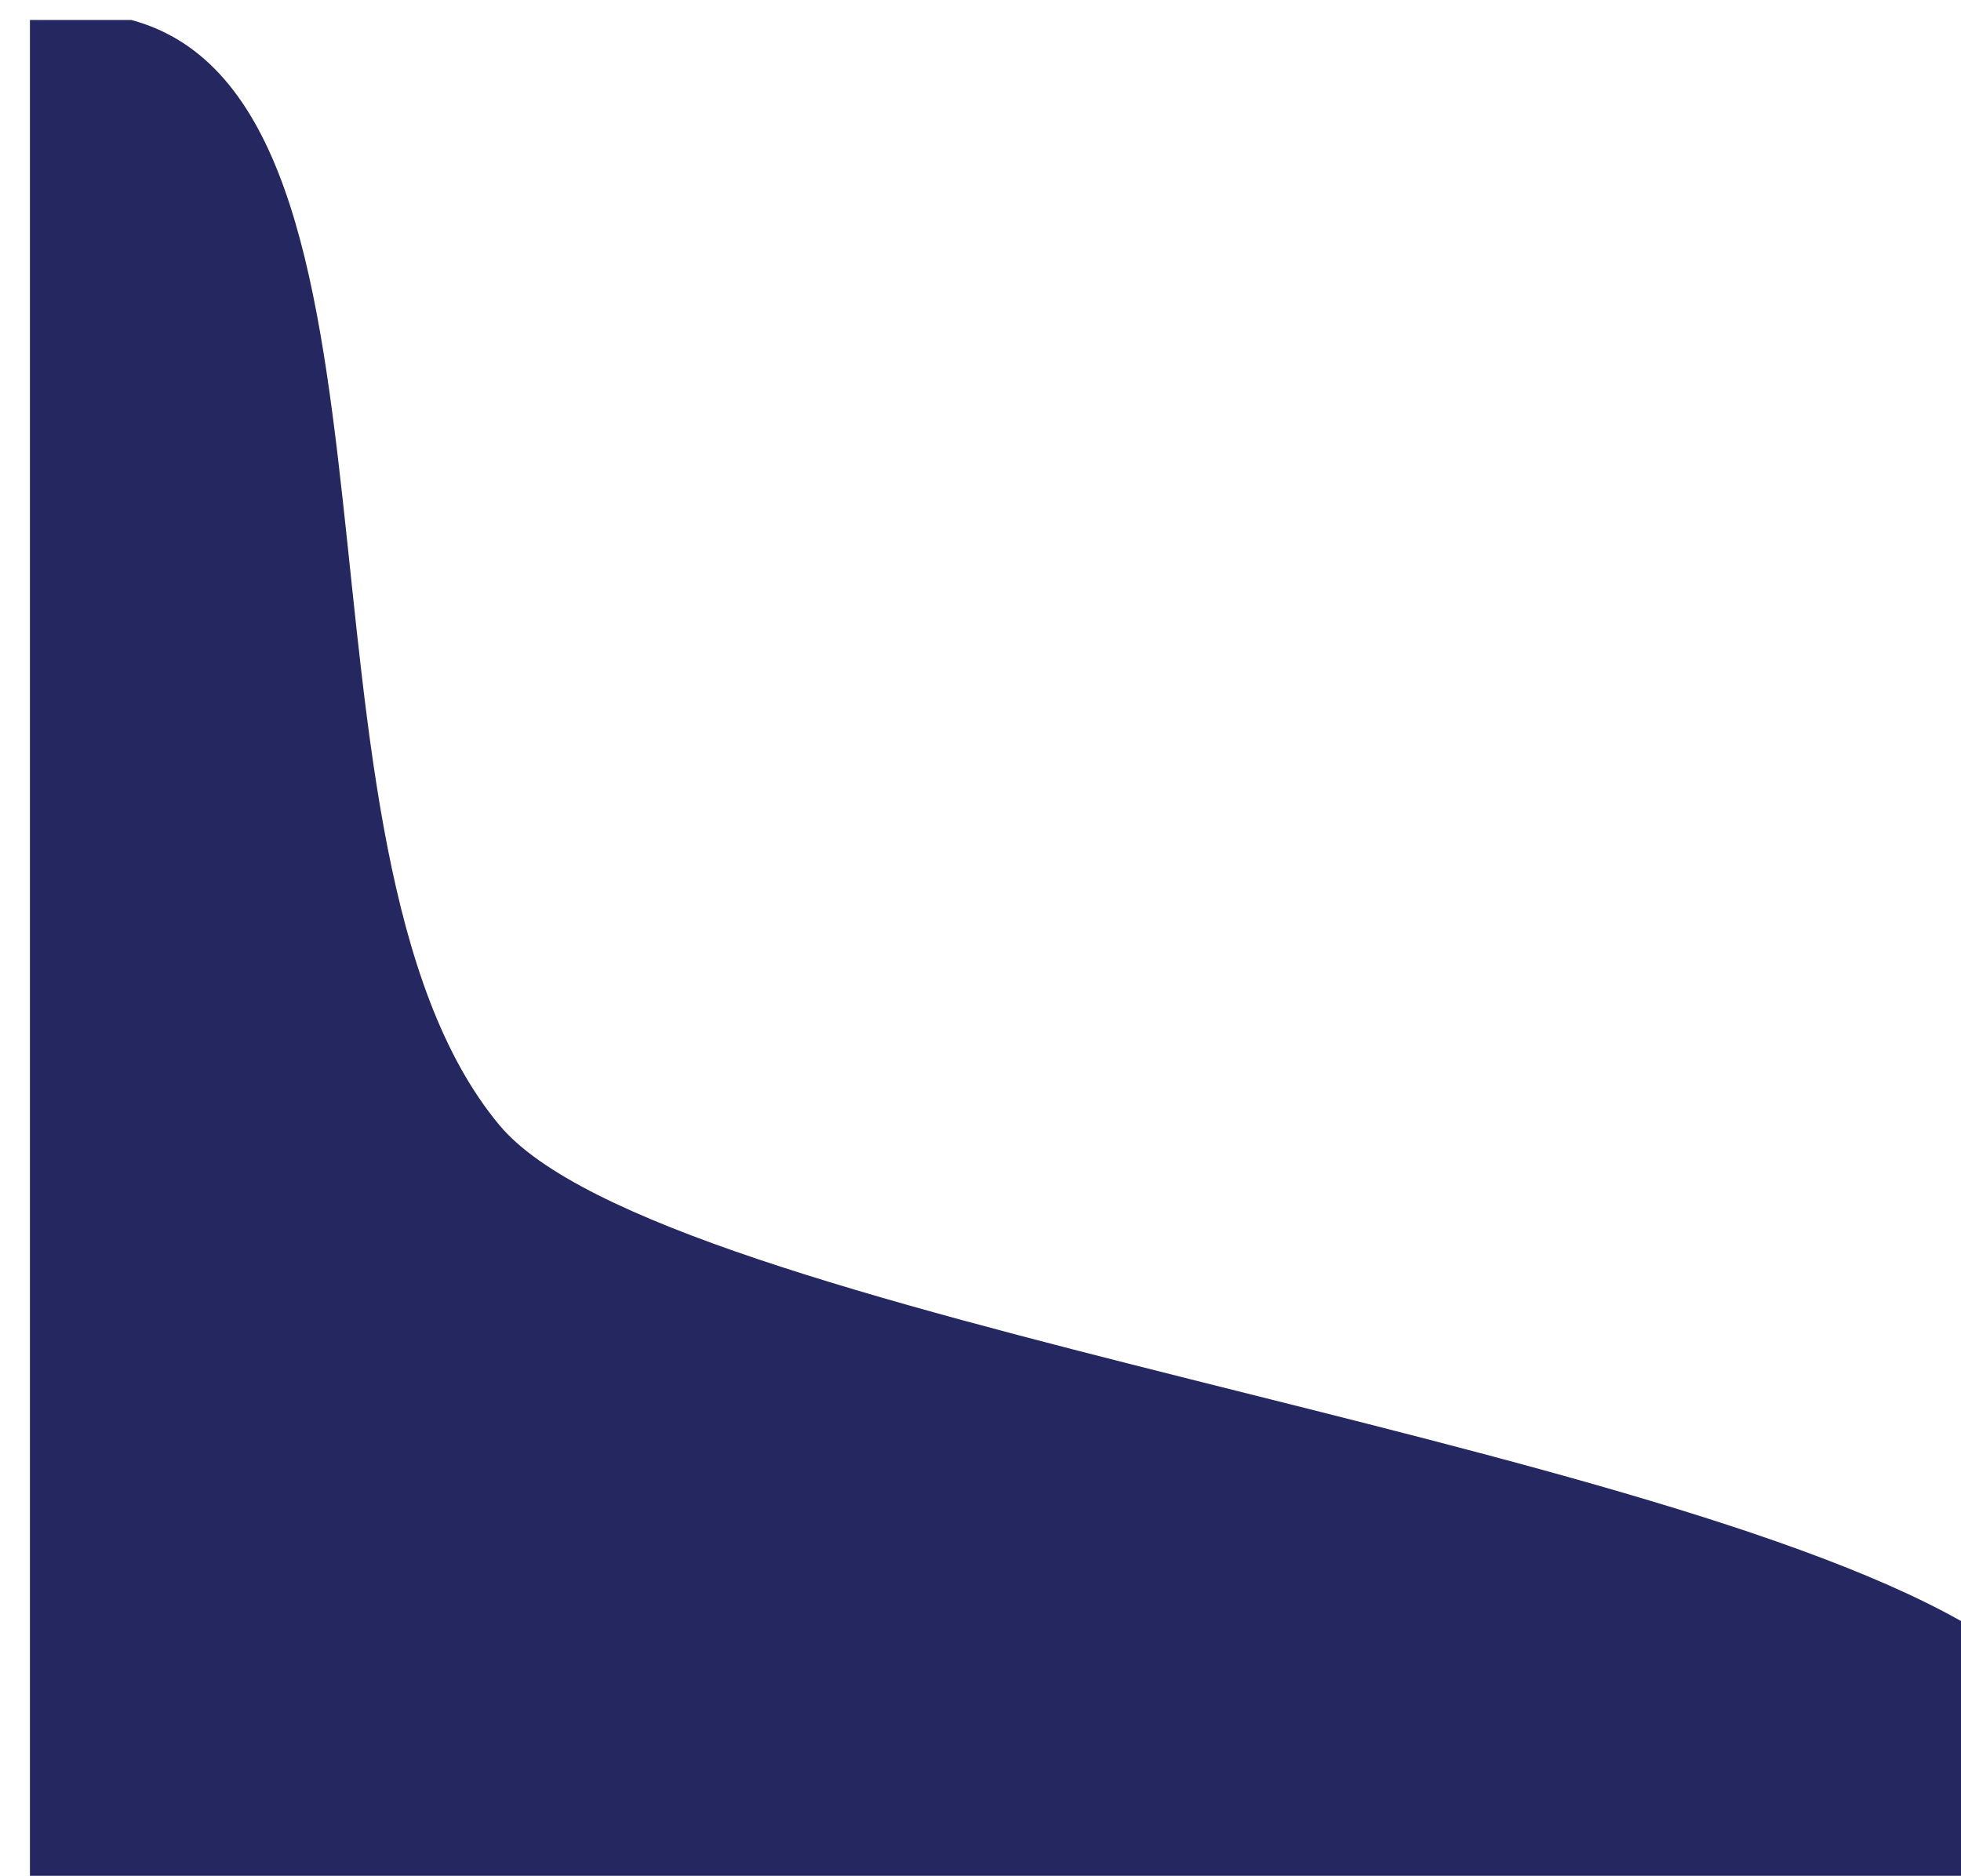 <svg width="393" height="376" viewBox="0 0 393 376" fill="none" xmlns="http://www.w3.org/2000/svg">
<g filter="url(#filter0_i_149_440)">
<path d="M20.299 0C80.941 16.245 48.087 166.348 94.082 221.517C126.589 260.507 331.403 284.055 393 324.562V376H0V0H20.299Z" fill="#242760"/>
</g>
<defs>
<filter id="filter0_i_149_440" x="0" y="0" width="399" height="380" filterUnits="userSpaceOnUse" color-interpolation-filters="sRGB">
<feFlood flood-opacity="0" result="BackgroundImageFix"/>
<feBlend mode="normal" in="SourceGraphic" in2="BackgroundImageFix" result="shape"/>
<feColorMatrix in="SourceAlpha" type="matrix" values="0 0 0 0 0 0 0 0 0 0 0 0 0 0 0 0 0 0 127 0" result="hardAlpha"/>
<feOffset dx="6" dy="4"/>
<feGaussianBlur stdDeviation="4"/>
<feComposite in2="hardAlpha" operator="arithmetic" k2="-1" k3="1"/>
<feColorMatrix type="matrix" values="0 0 0 0 0 0 0 0 0 0 0 0 0 0 0 0 0 0 0.25 0"/>
<feBlend mode="normal" in2="shape" result="effect1_innerShadow_149_440"/>
</filter>
</defs>
</svg>
